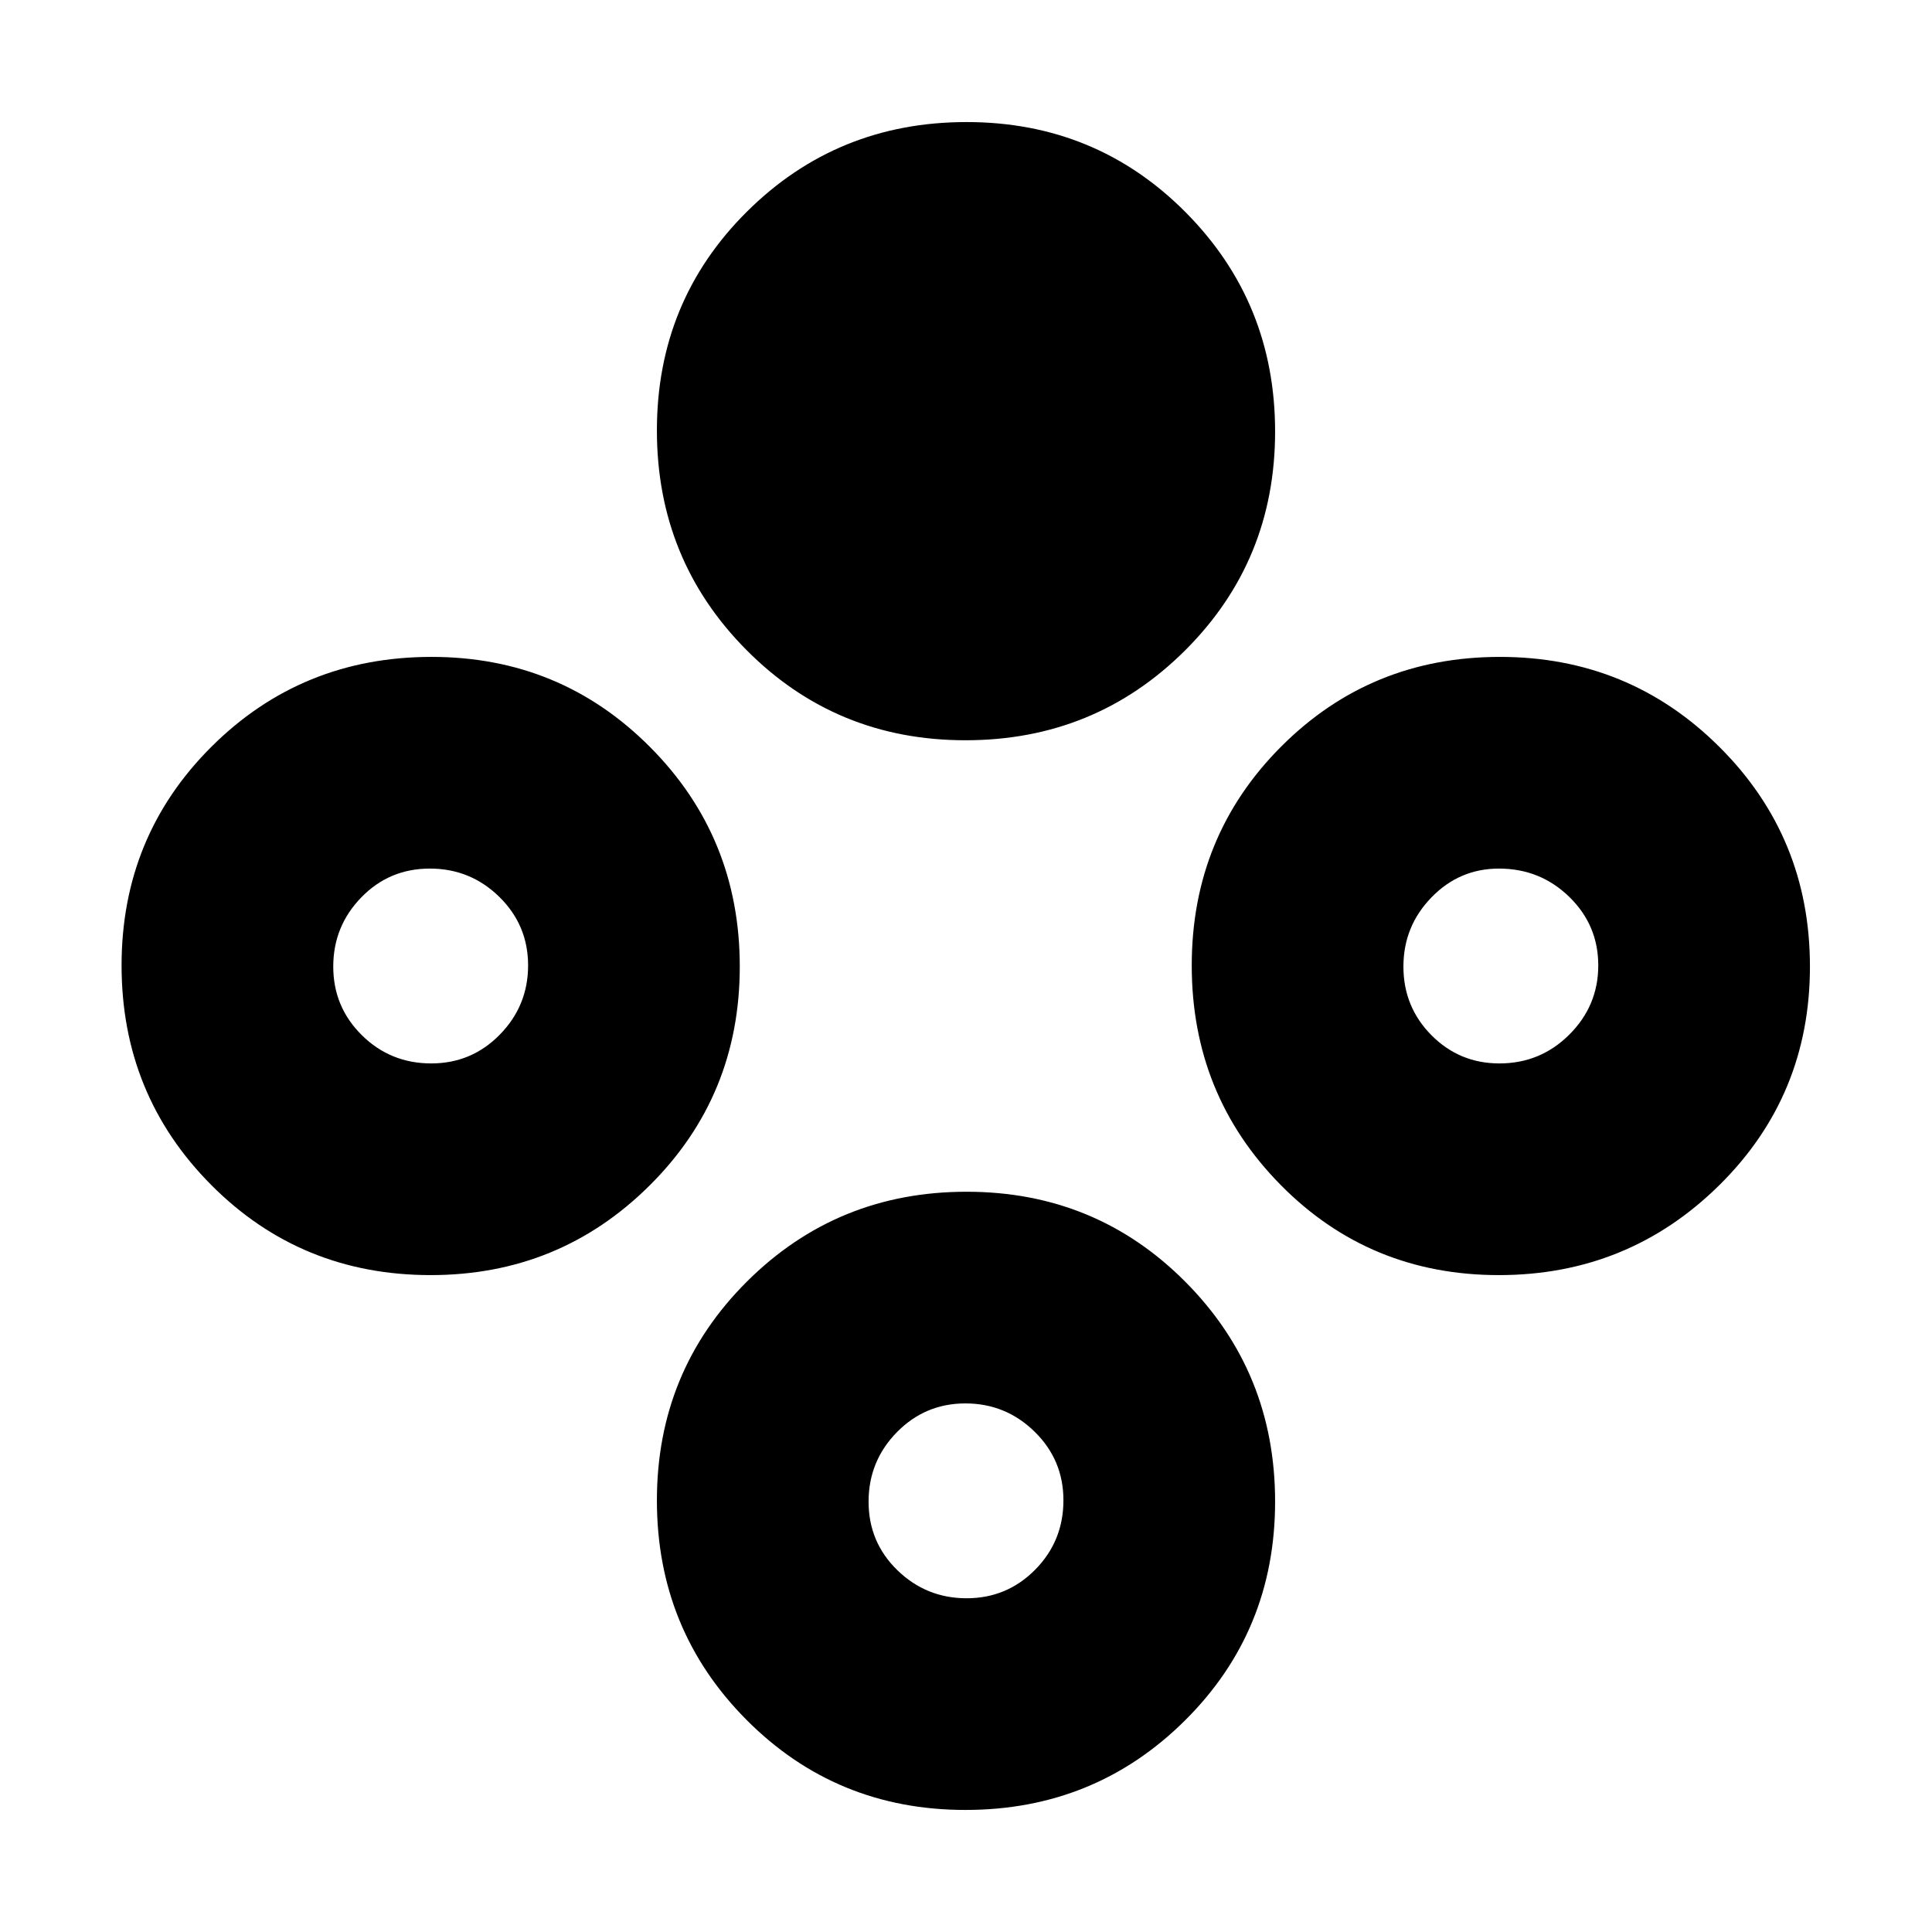 <svg xmlns="http://www.w3.org/2000/svg" height="20" viewBox="0 -960 960 960" width="20"><path d="M479.74-592.17q-64.28 0-108.8-44.82-44.53-44.81-44.53-109.13 0-64.31 44.79-108.77 44.78-44.46 109.06-44.46t108.8 44.76q44.53 44.77 44.53 109.02 0 64.24-44.79 108.82-44.78 44.58-109.06 44.58Zm0 531.52q-64.28 0-108.8-44.76-44.53-44.77-44.53-109.02 0-64.24 44.79-108.82 44.78-44.58 109.06-44.58t108.8 44.82q44.53 44.81 44.53 109.13 0 64.31-44.79 108.77-44.78 44.46-109.06 44.46Zm.55-105.18q20.04 0 34.08-14.2 14.04-14.21 14.04-34.5 0-20.04-14.33-34.08-14.34-14.04-34.37-14.04-20.04 0-34.08 14.33-14.04 14.34-14.04 34.49 0 20.16 14.33 34.08 14.34 13.92 34.37 13.92Zm264.48-160.58q-64.2 0-108.4-44.79-44.2-44.78-44.2-109.06t44.46-108.8q44.46-44.53 108.66-44.53 64.2 0 109.13 44.79 44.93 44.78 44.93 109.06t-45.19 108.8q-45.19 44.53-109.39 44.53Zm.29-105.18q20.35 0 34.73-14.33 14.38-14.34 14.38-34.37 0-20.04-14.43-34.08-14.44-14.04-34.92-14.04-19.64 0-33.55 14.33-13.92 14.34-13.92 34.37 0 20.04 13.91 34.08 13.92 14.04 33.8 14.04ZM213.99-326.41q-64.49 0-109.03-44.79-44.55-44.78-44.55-109.06t44.77-108.8q44.77-44.53 109.25-44.53 64 0 108.58 44.79 44.58 44.78 44.58 109.06t-44.8 108.8q-44.8 44.53-108.8 44.53Zm.3-105.18q20.04 0 34.08-14.33 14.04-14.34 14.04-34.37 0-20.04-14.33-34.08-14.34-14.04-34.49-14.04-20.16 0-34.08 14.33-13.92 14.34-13.92 34.37 0 20.04 14.2 34.08 14.21 14.04 34.5 14.04Z"/></svg>
